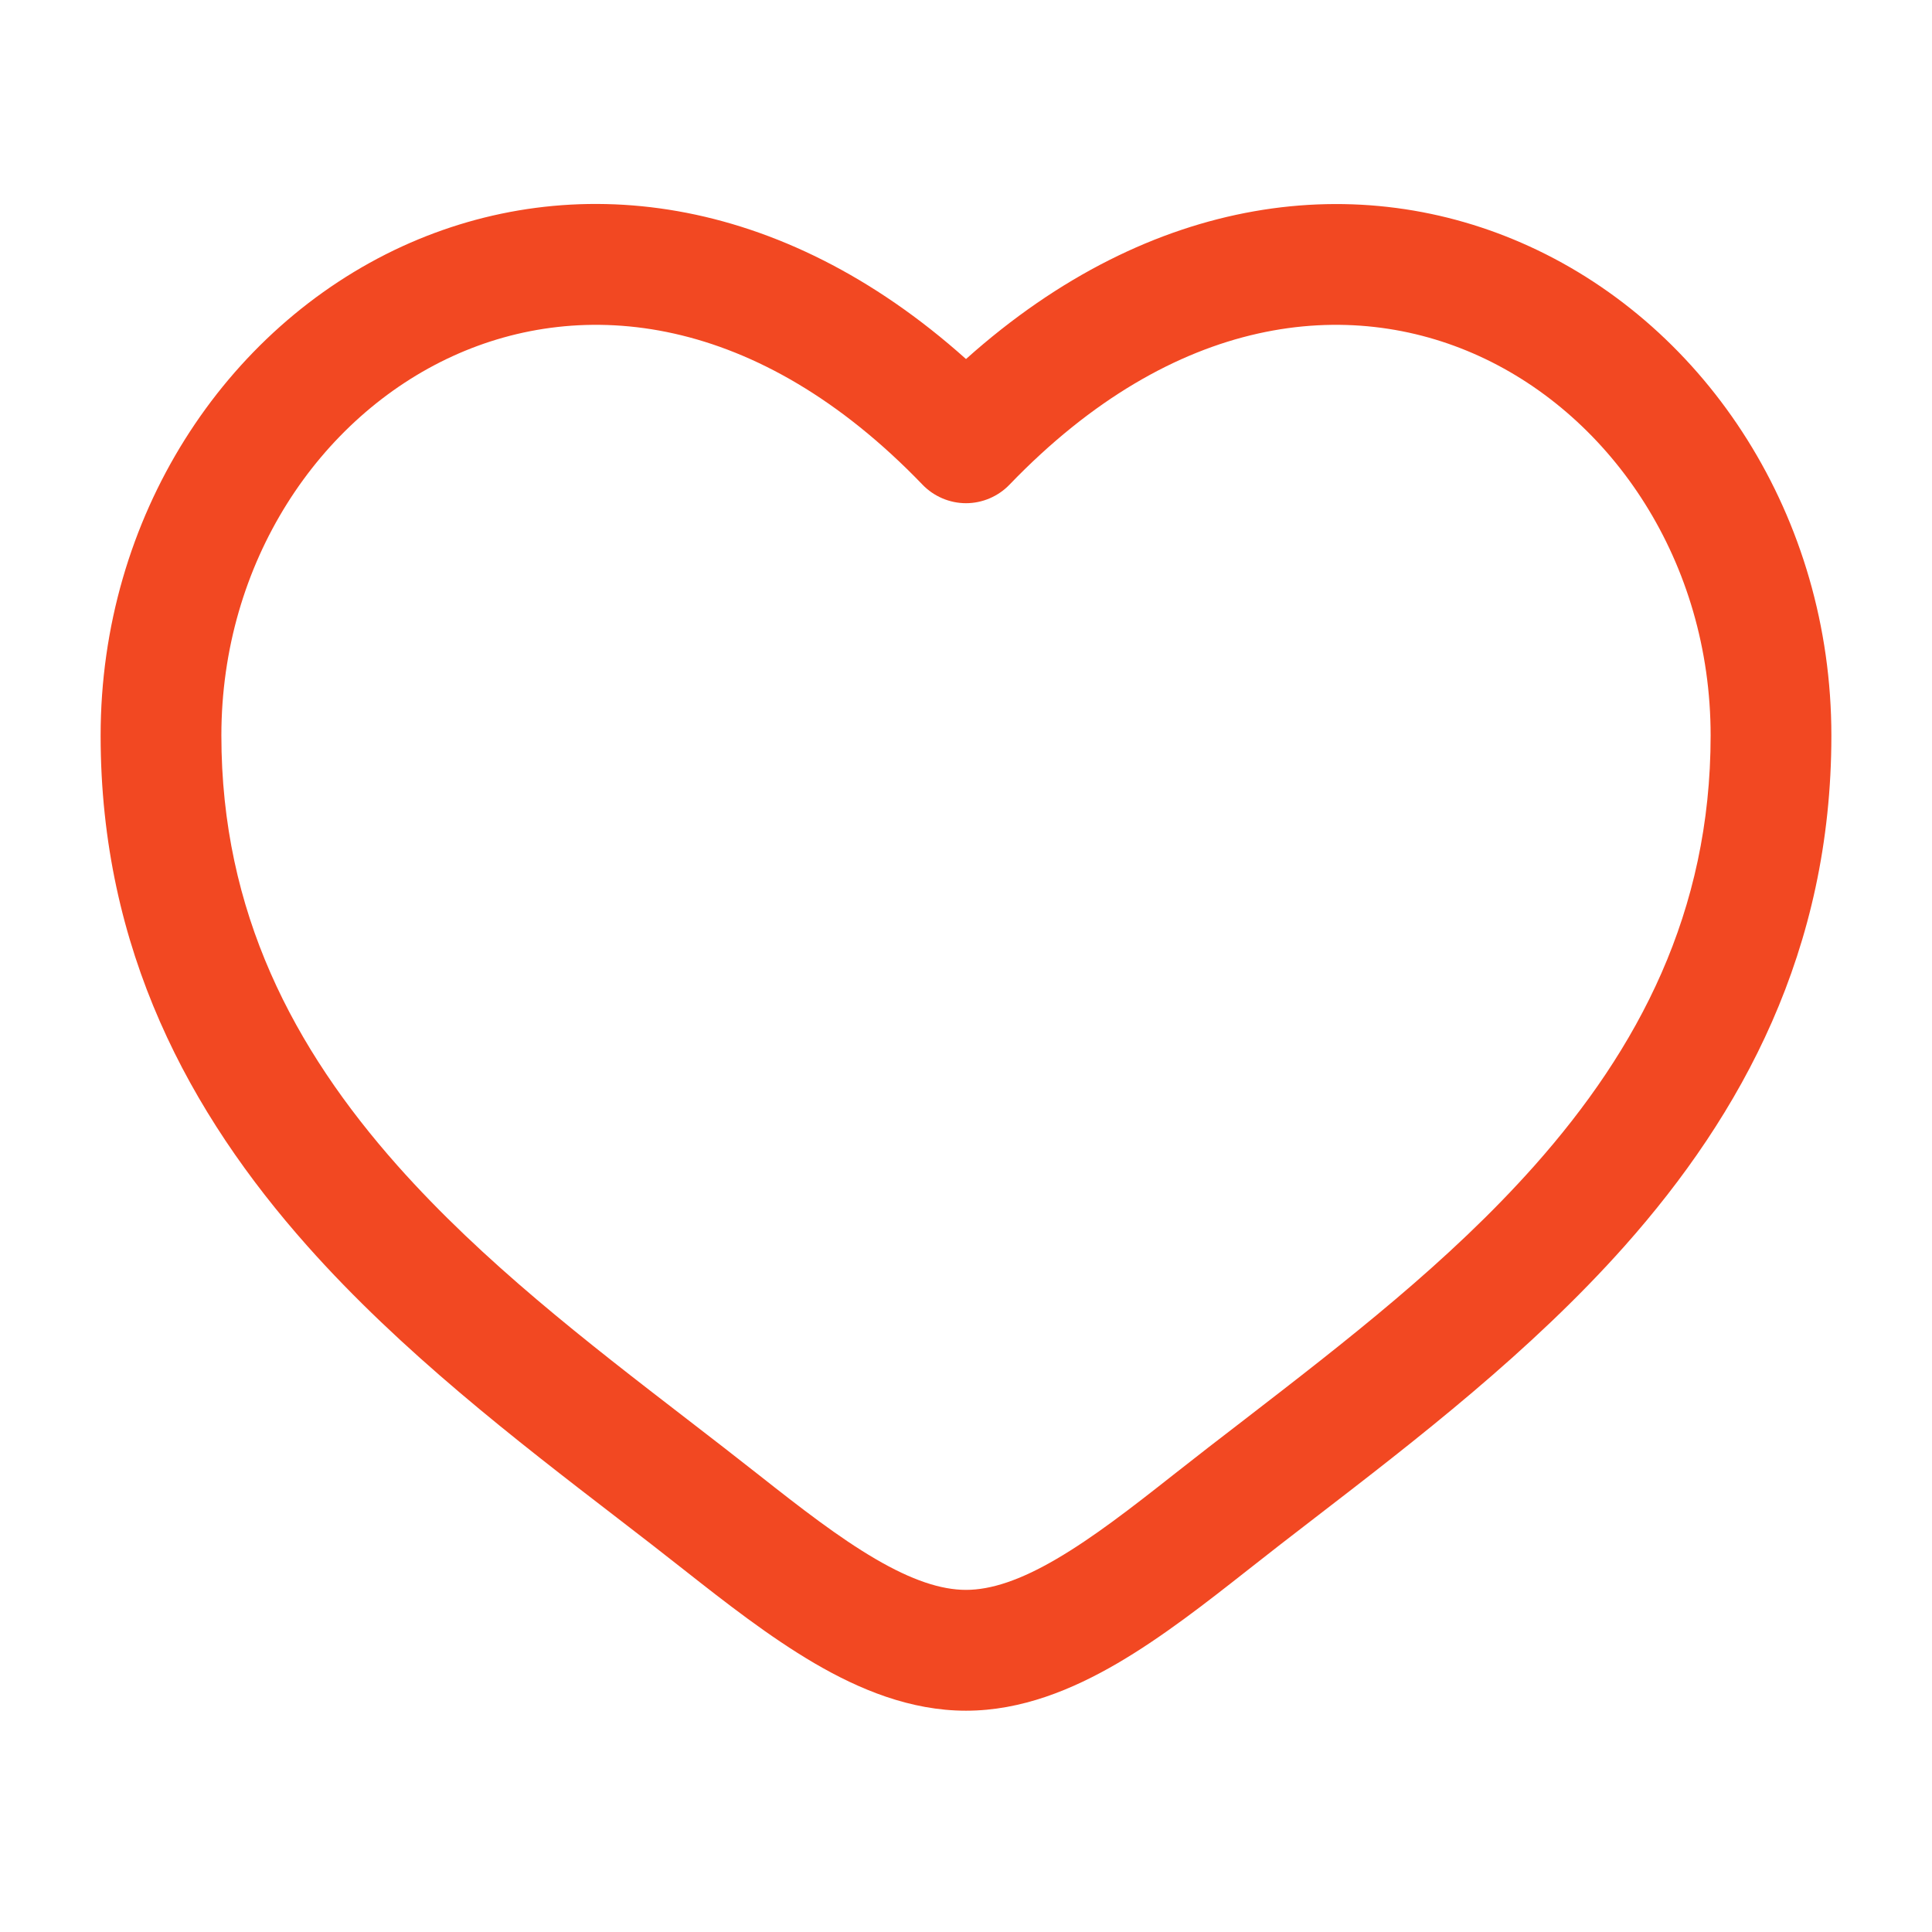 <svg width="24" height="24" viewBox="0 0 24 24" fill="none" xmlns="http://www.w3.org/2000/svg">
<path fill-rule="evenodd" clip-rule="evenodd" d="M5.624 4.424C3.965 5.182 2.75 6.986 2.75 9.137C2.75 11.334 3.65 13.028 4.938 14.48C6.001 15.676 7.287 16.668 8.541 17.634C8.84 17.864 9.135 18.093 9.426 18.322C9.952 18.737 10.421 19.1 10.874 19.365C11.327 19.63 11.69 19.75 12 19.75C12.31 19.75 12.674 19.63 13.126 19.365C13.579 19.1 14.048 18.737 14.574 18.322C14.865 18.093 15.16 17.864 15.459 17.635C16.713 16.667 17.999 15.676 19.062 14.48C20.351 13.028 21.25 11.334 21.25 9.137C21.25 6.987 20.035 5.182 18.376 4.424C16.764 3.687 14.598 3.882 12.54 6.021C12.47 6.094 12.386 6.151 12.293 6.191C12.201 6.23 12.101 6.251 12 6.251C11.899 6.251 11.799 6.23 11.707 6.191C11.614 6.151 11.53 6.094 11.46 6.021C9.402 3.882 7.236 3.687 5.624 4.424ZM12 4.46C9.688 2.39 7.099 2.1 5 3.059C2.786 4.074 1.25 6.426 1.25 9.138C1.25 11.803 2.36 13.837 3.817 15.477C4.983 16.79 6.41 17.889 7.671 18.859C7.958 19.079 8.233 19.293 8.497 19.501C9.01 19.905 9.56 20.335 10.117 20.661C10.674 20.987 11.31 21.251 12 21.251C12.69 21.251 13.326 20.986 13.883 20.661C14.441 20.335 14.99 19.905 15.503 19.501C15.767 19.293 16.042 19.079 16.329 18.859C17.589 17.889 19.017 16.789 20.183 15.477C21.64 13.837 22.75 11.803 22.75 9.138C22.75 6.426 21.215 4.074 19 3.061C16.901 2.101 14.312 2.391 12 4.46Z" fill="#F24822"/>
</svg>

